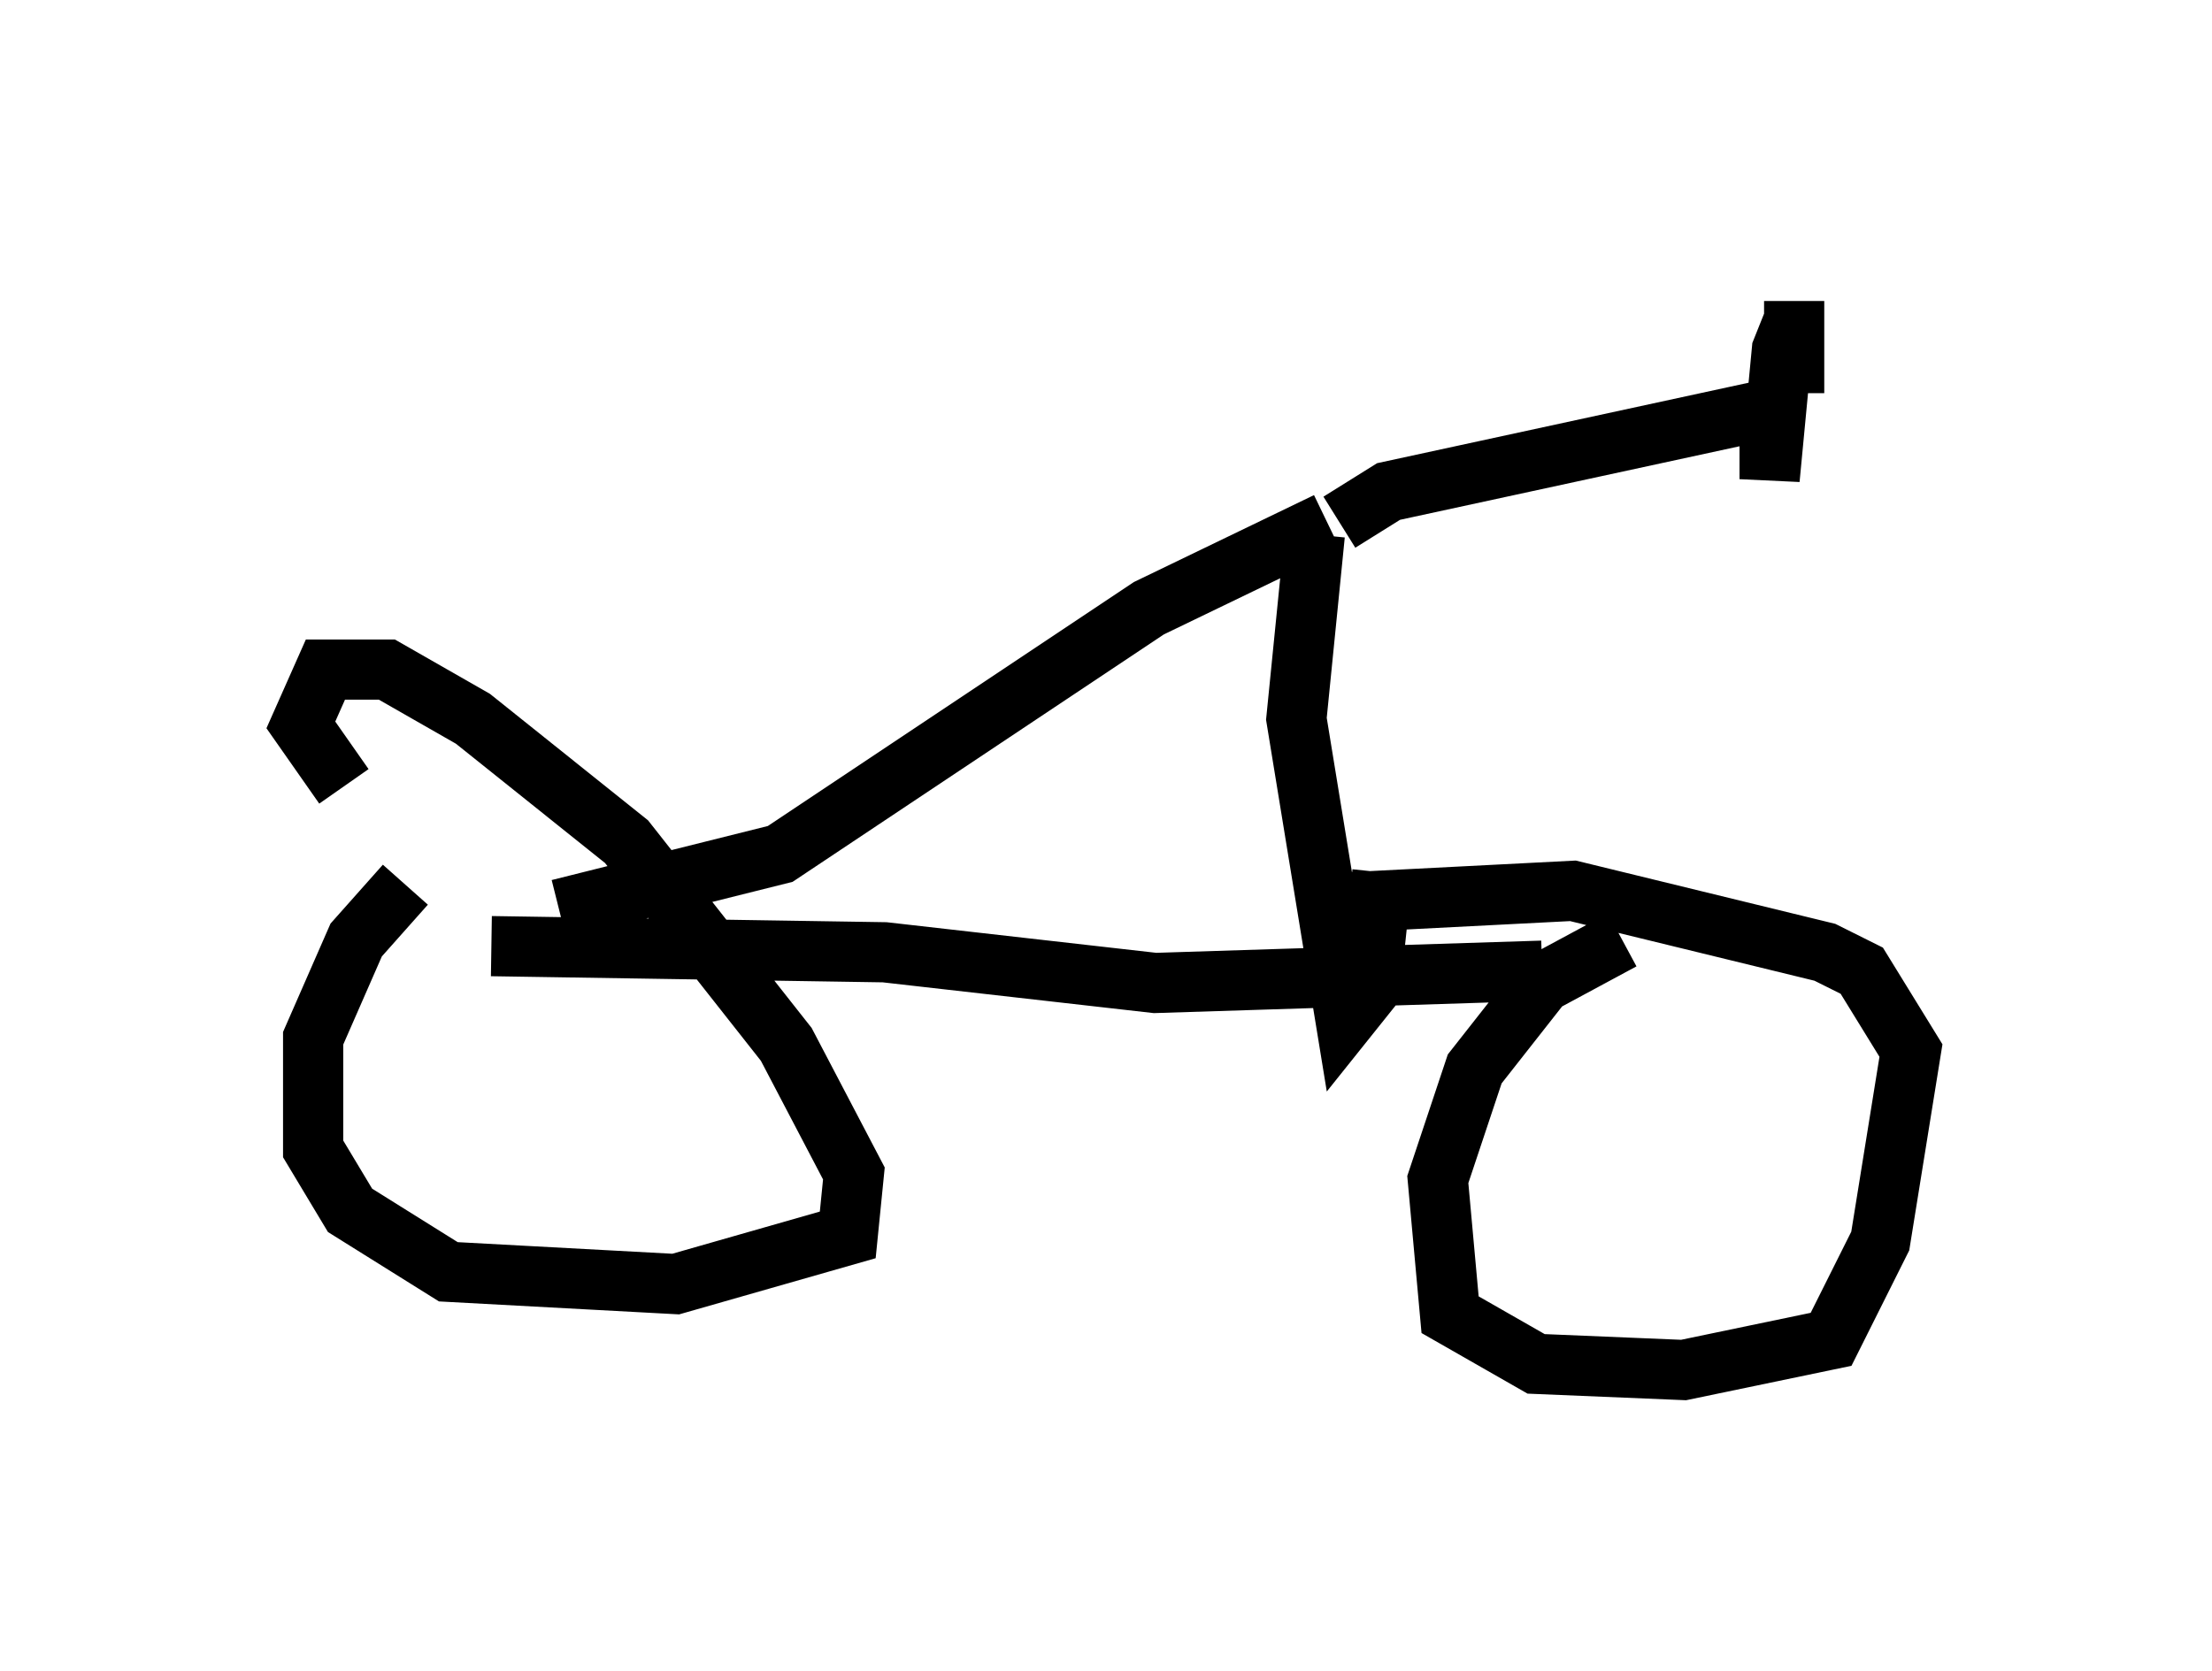 <?xml version="1.0" encoding="utf-8" ?>
<svg baseProfile="full" height="27.763" version="1.1" width="36.746" xmlns="http://www.w3.org/2000/svg" xmlns:ev="http://www.w3.org/2001/xml-events" xmlns:xlink="http://www.w3.org/1999/xlink"><defs /><rect fill="white" height="27.763" width="36.746" x="0" y="0" /><path d="M27.663, 15.617 m-0.715, 0.0 l-1.327, 0.715 -1.123, 1.429 l-0.613, 1.838 0.204, 2.246 l1.429, 0.817 2.45, 0.102 l2.45, -0.51 0.817, -1.633 l0.51, -3.165 -0.817, -1.327 l-0.613, -0.306 -4.185, -1.021 l-3.981, 0.204 m-15.415, -0.306 l-0.817, 0.919 -0.715, 1.633 l0.0, 1.838 0.613, 1.021 l1.633, 1.021 3.777, 0.204 l2.858, -0.817 0.102, -1.021 l-1.123, -2.144 -2.654, -3.369 l-2.552, -2.042 -1.429, -0.817 l-1.021, 0.0 -0.408, 0.919 l0.715, 1.021 m19.906, 3.063 l-6.431, 0.204 -4.492, -0.51 l-6.533, -0.102 m1.123, -0.613 l3.675, -0.919 6.125, -4.083 l2.96, -1.429 m-0.204, 0.204 l-0.306, 3.063 0.817, 5.002 l0.408, -0.51 0.204, -1.94 m-0.715, -5.819 l0.817, -0.51 6.125, -1.327 m0.613, -1.838 l0.0, 1.531 0.0, -1.225 l-0.204, 0.51 -0.204, 2.144 l0.0, -1.531 " fill="none" stroke="black" stroke-width="1" /></svg>
